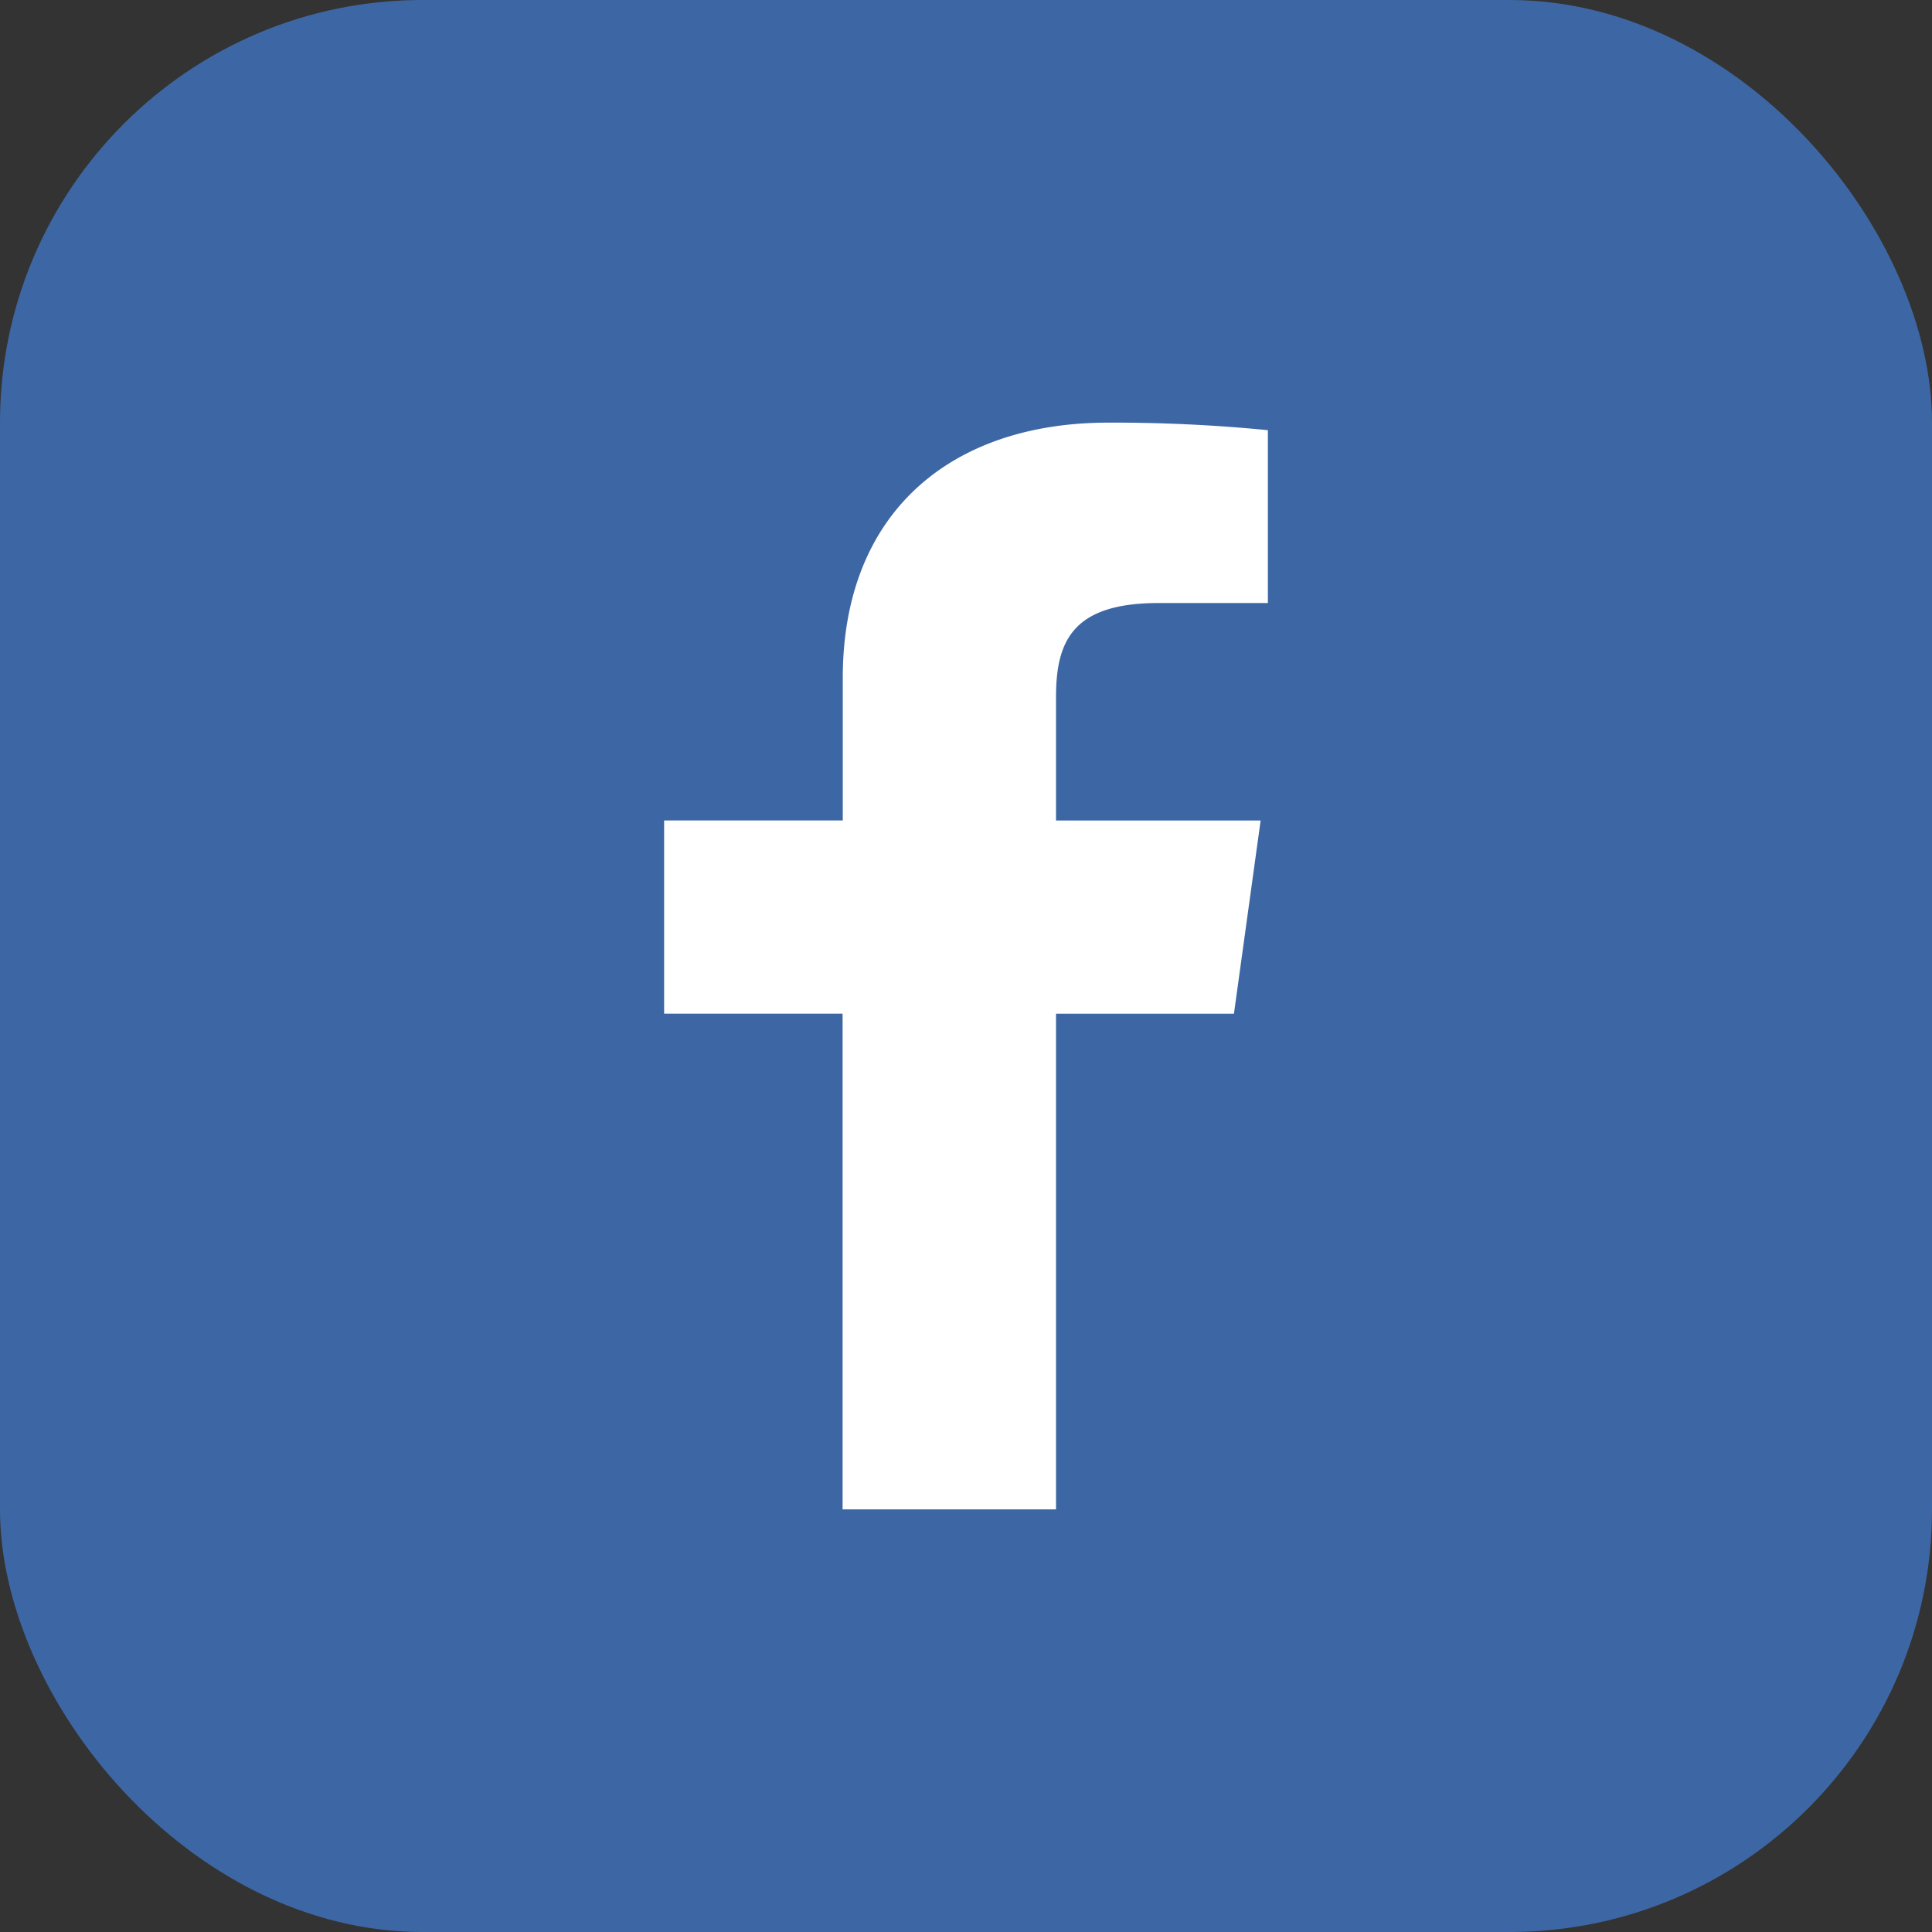 <svg xmlns="http://www.w3.org/2000/svg" width="32" height="32" viewBox="0 0 32 32">
  <rect x="0" y="0" width="32" height="32" fill="#333333" stroke="none"/>
  <g id="그룹_10402" data-name="그룹 10402" transform="translate(-82 -1324)">
    <rect id="사각형_5686" data-name="사각형 5686" width="32" height="32" rx="7" transform="translate(82 1324)" fill="#3d67a4"/>
    <path id="f_1_" d="M43.781,18V9.79h2.947l.442-3.2H43.781V4.546c0-.926.274-1.558,1.7-1.558H47.29V.125A26.265,26.265,0,0,0,44.649,0c-2.614,0-4.4,1.491-4.4,4.229v2.36H37.29v3.2h2.956V18Z" transform="translate(55.71 1331)" fill="#fff"/>
  </g>
</svg>
